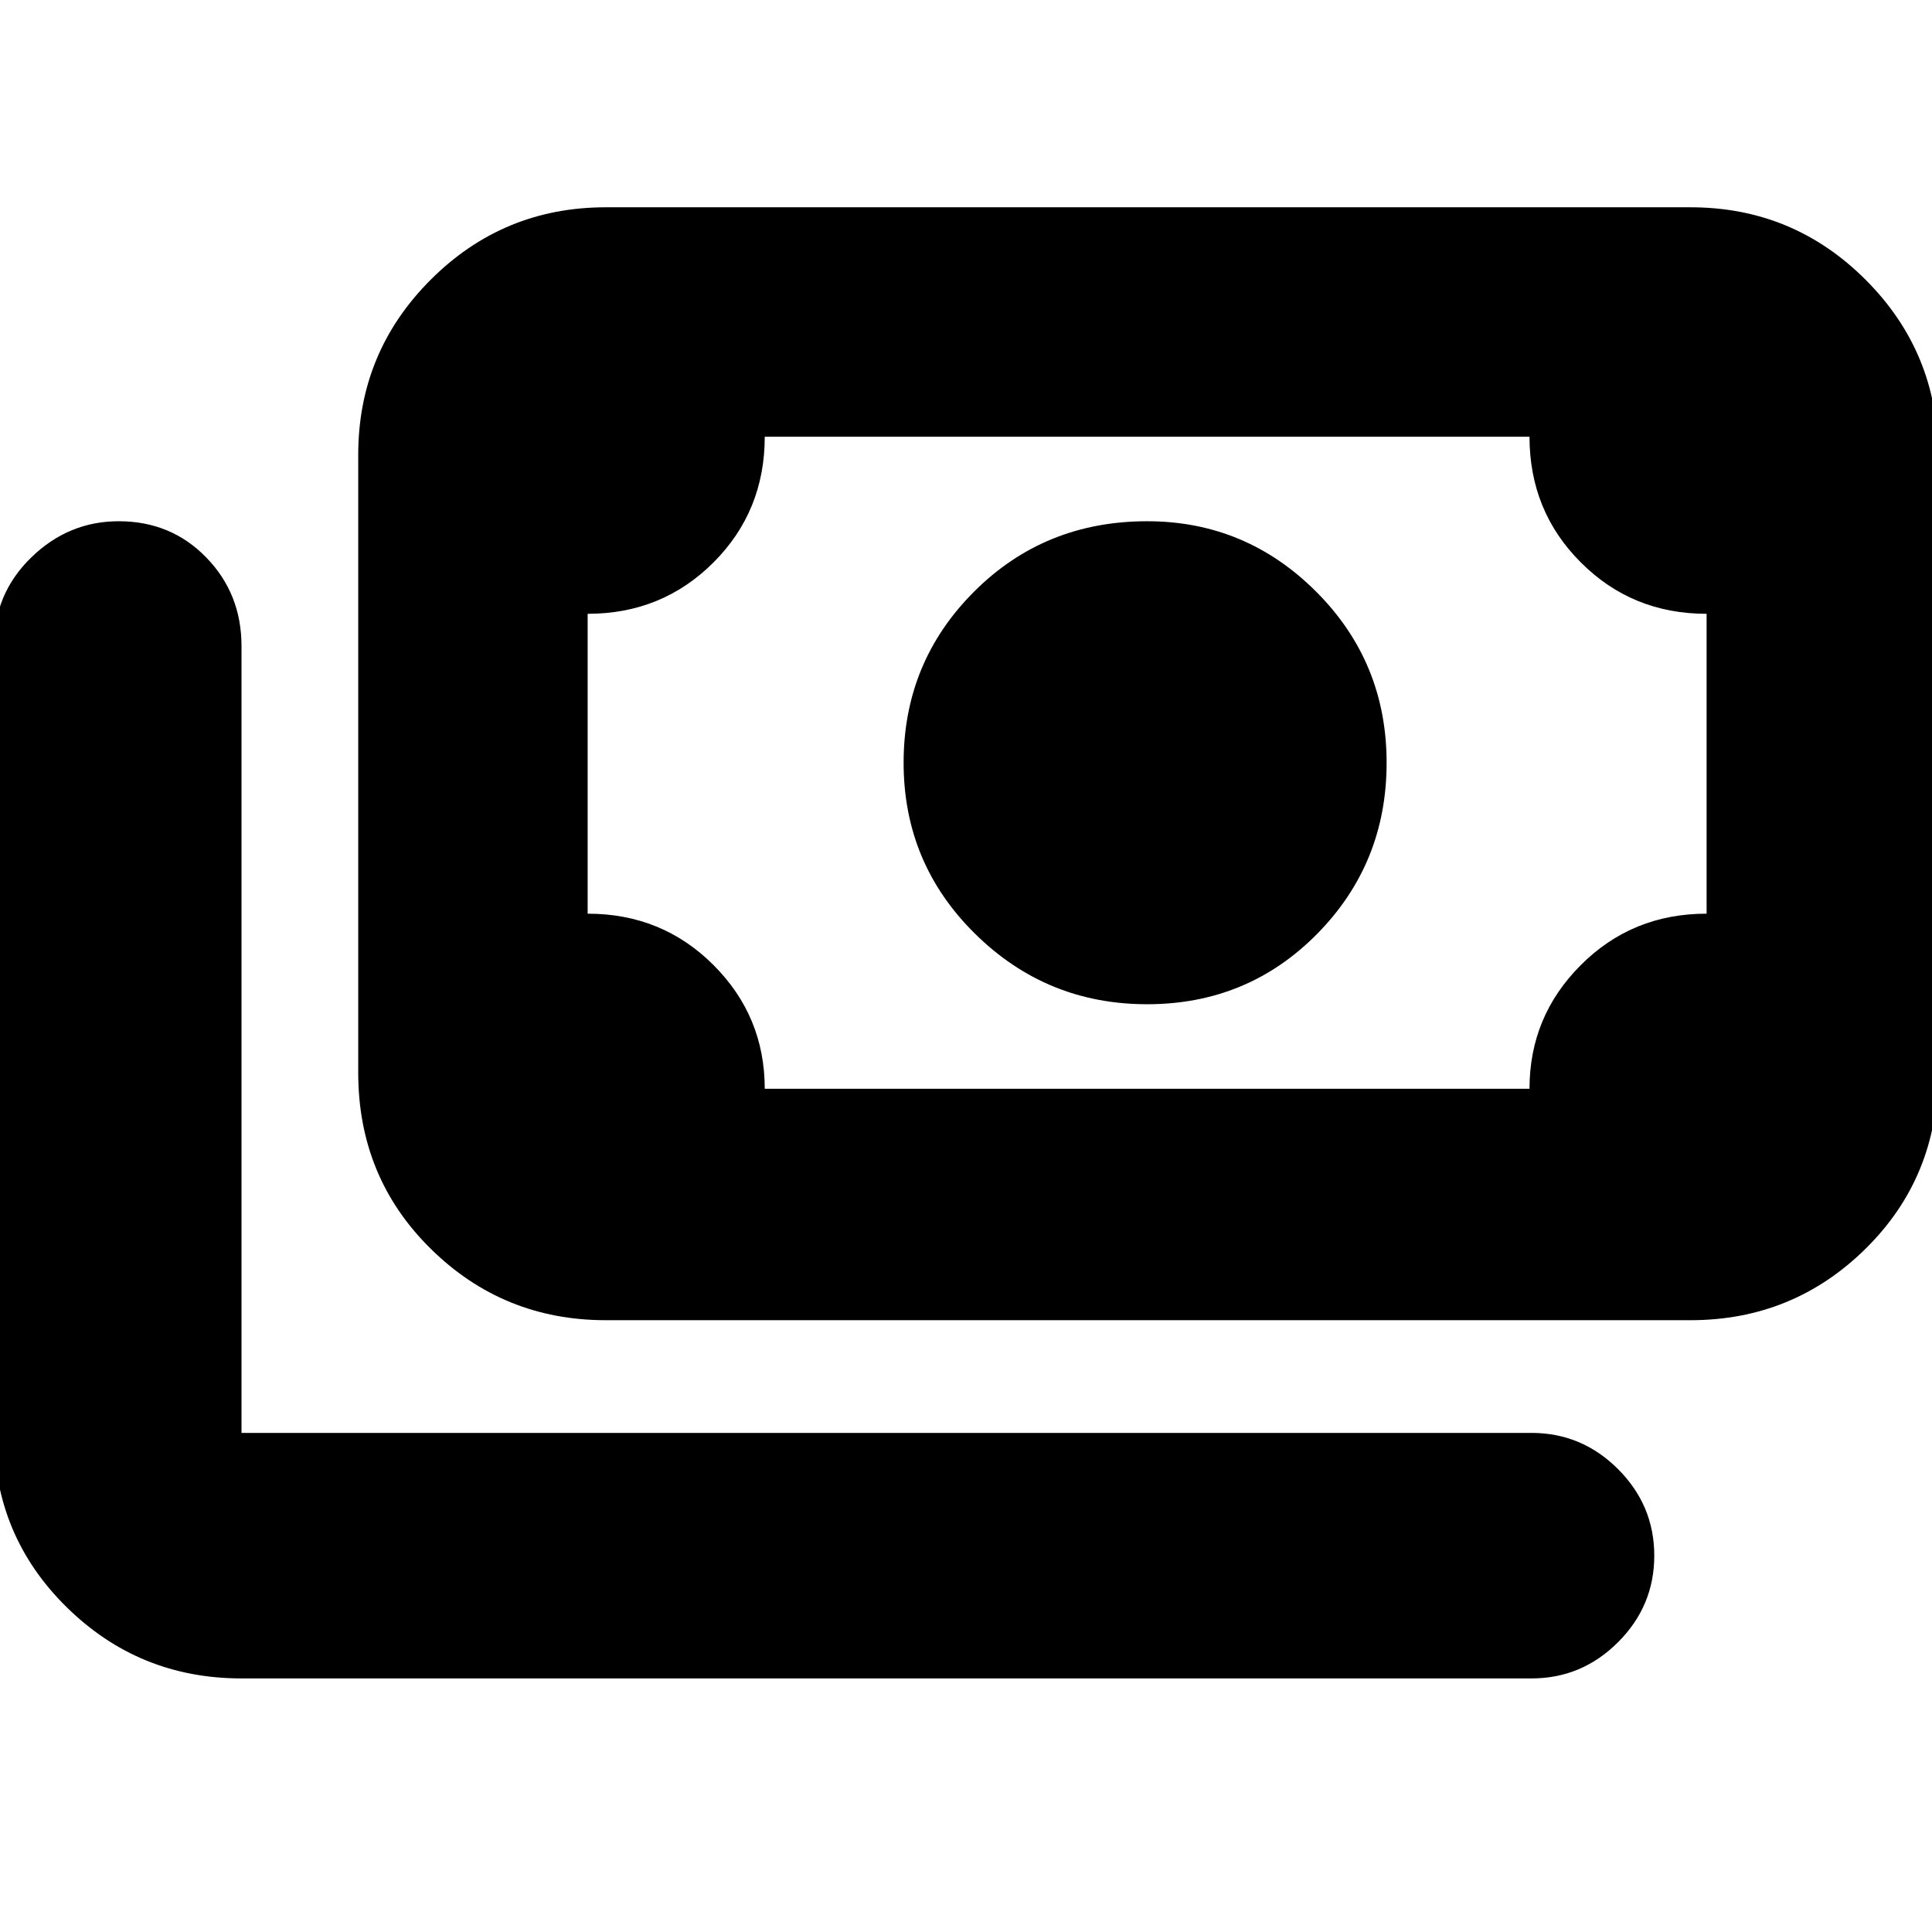 <svg xmlns="http://www.w3.org/2000/svg" height="24" width="24"><path d="M14.25 12.475Q13 12.475 12.113 11.6Q11.225 10.725 11.225 9.475Q11.225 8.225 12.1 7.35Q12.975 6.475 14.25 6.475Q15.475 6.475 16.35 7.35Q17.225 8.225 17.225 9.475Q17.225 10.725 16.363 11.6Q15.5 12.475 14.25 12.475ZM7.525 16.4Q6.25 16.4 5.35 15.512Q4.45 14.625 4.45 13.325V5.65Q4.45 4.375 5.35 3.475Q6.25 2.575 7.525 2.575H21Q22.275 2.575 23.175 3.475Q24.075 4.375 24.075 5.65V13.325Q24.075 14.625 23.175 15.512Q22.275 16.4 21 16.4ZM9.5 13.525H19Q19 12.625 19.638 11.988Q20.275 11.35 21.2 11.35V7.625Q20.275 7.625 19.638 6.987Q19 6.35 19 5.425H9.5Q9.5 6.35 8.863 6.987Q8.225 7.625 7.3 7.625V11.35Q8.225 11.35 8.863 11.988Q9.5 12.625 9.5 13.525ZM3 20.85Q1.725 20.85 0.825 19.962Q-0.075 19.075 -0.075 17.8V8.025Q-0.075 7.375 0.388 6.925Q0.85 6.475 1.475 6.475Q2.125 6.475 2.562 6.925Q3 7.375 3 8.025V17.8Q3 17.8 3 17.8Q3 17.8 3 17.8H19.025Q19.65 17.8 20.1 18.25Q20.55 18.7 20.55 19.325Q20.55 19.95 20.1 20.4Q19.65 20.85 19.025 20.85ZM7.3 13.525Q7.3 13.525 7.3 13.525Q7.3 13.525 7.3 13.525V5.425Q7.3 5.425 7.3 5.425Q7.3 5.425 7.3 5.425Q7.3 5.425 7.3 5.425Q7.3 5.425 7.3 5.425V13.525Q7.3 13.525 7.3 13.525Q7.3 13.525 7.3 13.525Z"/></svg>